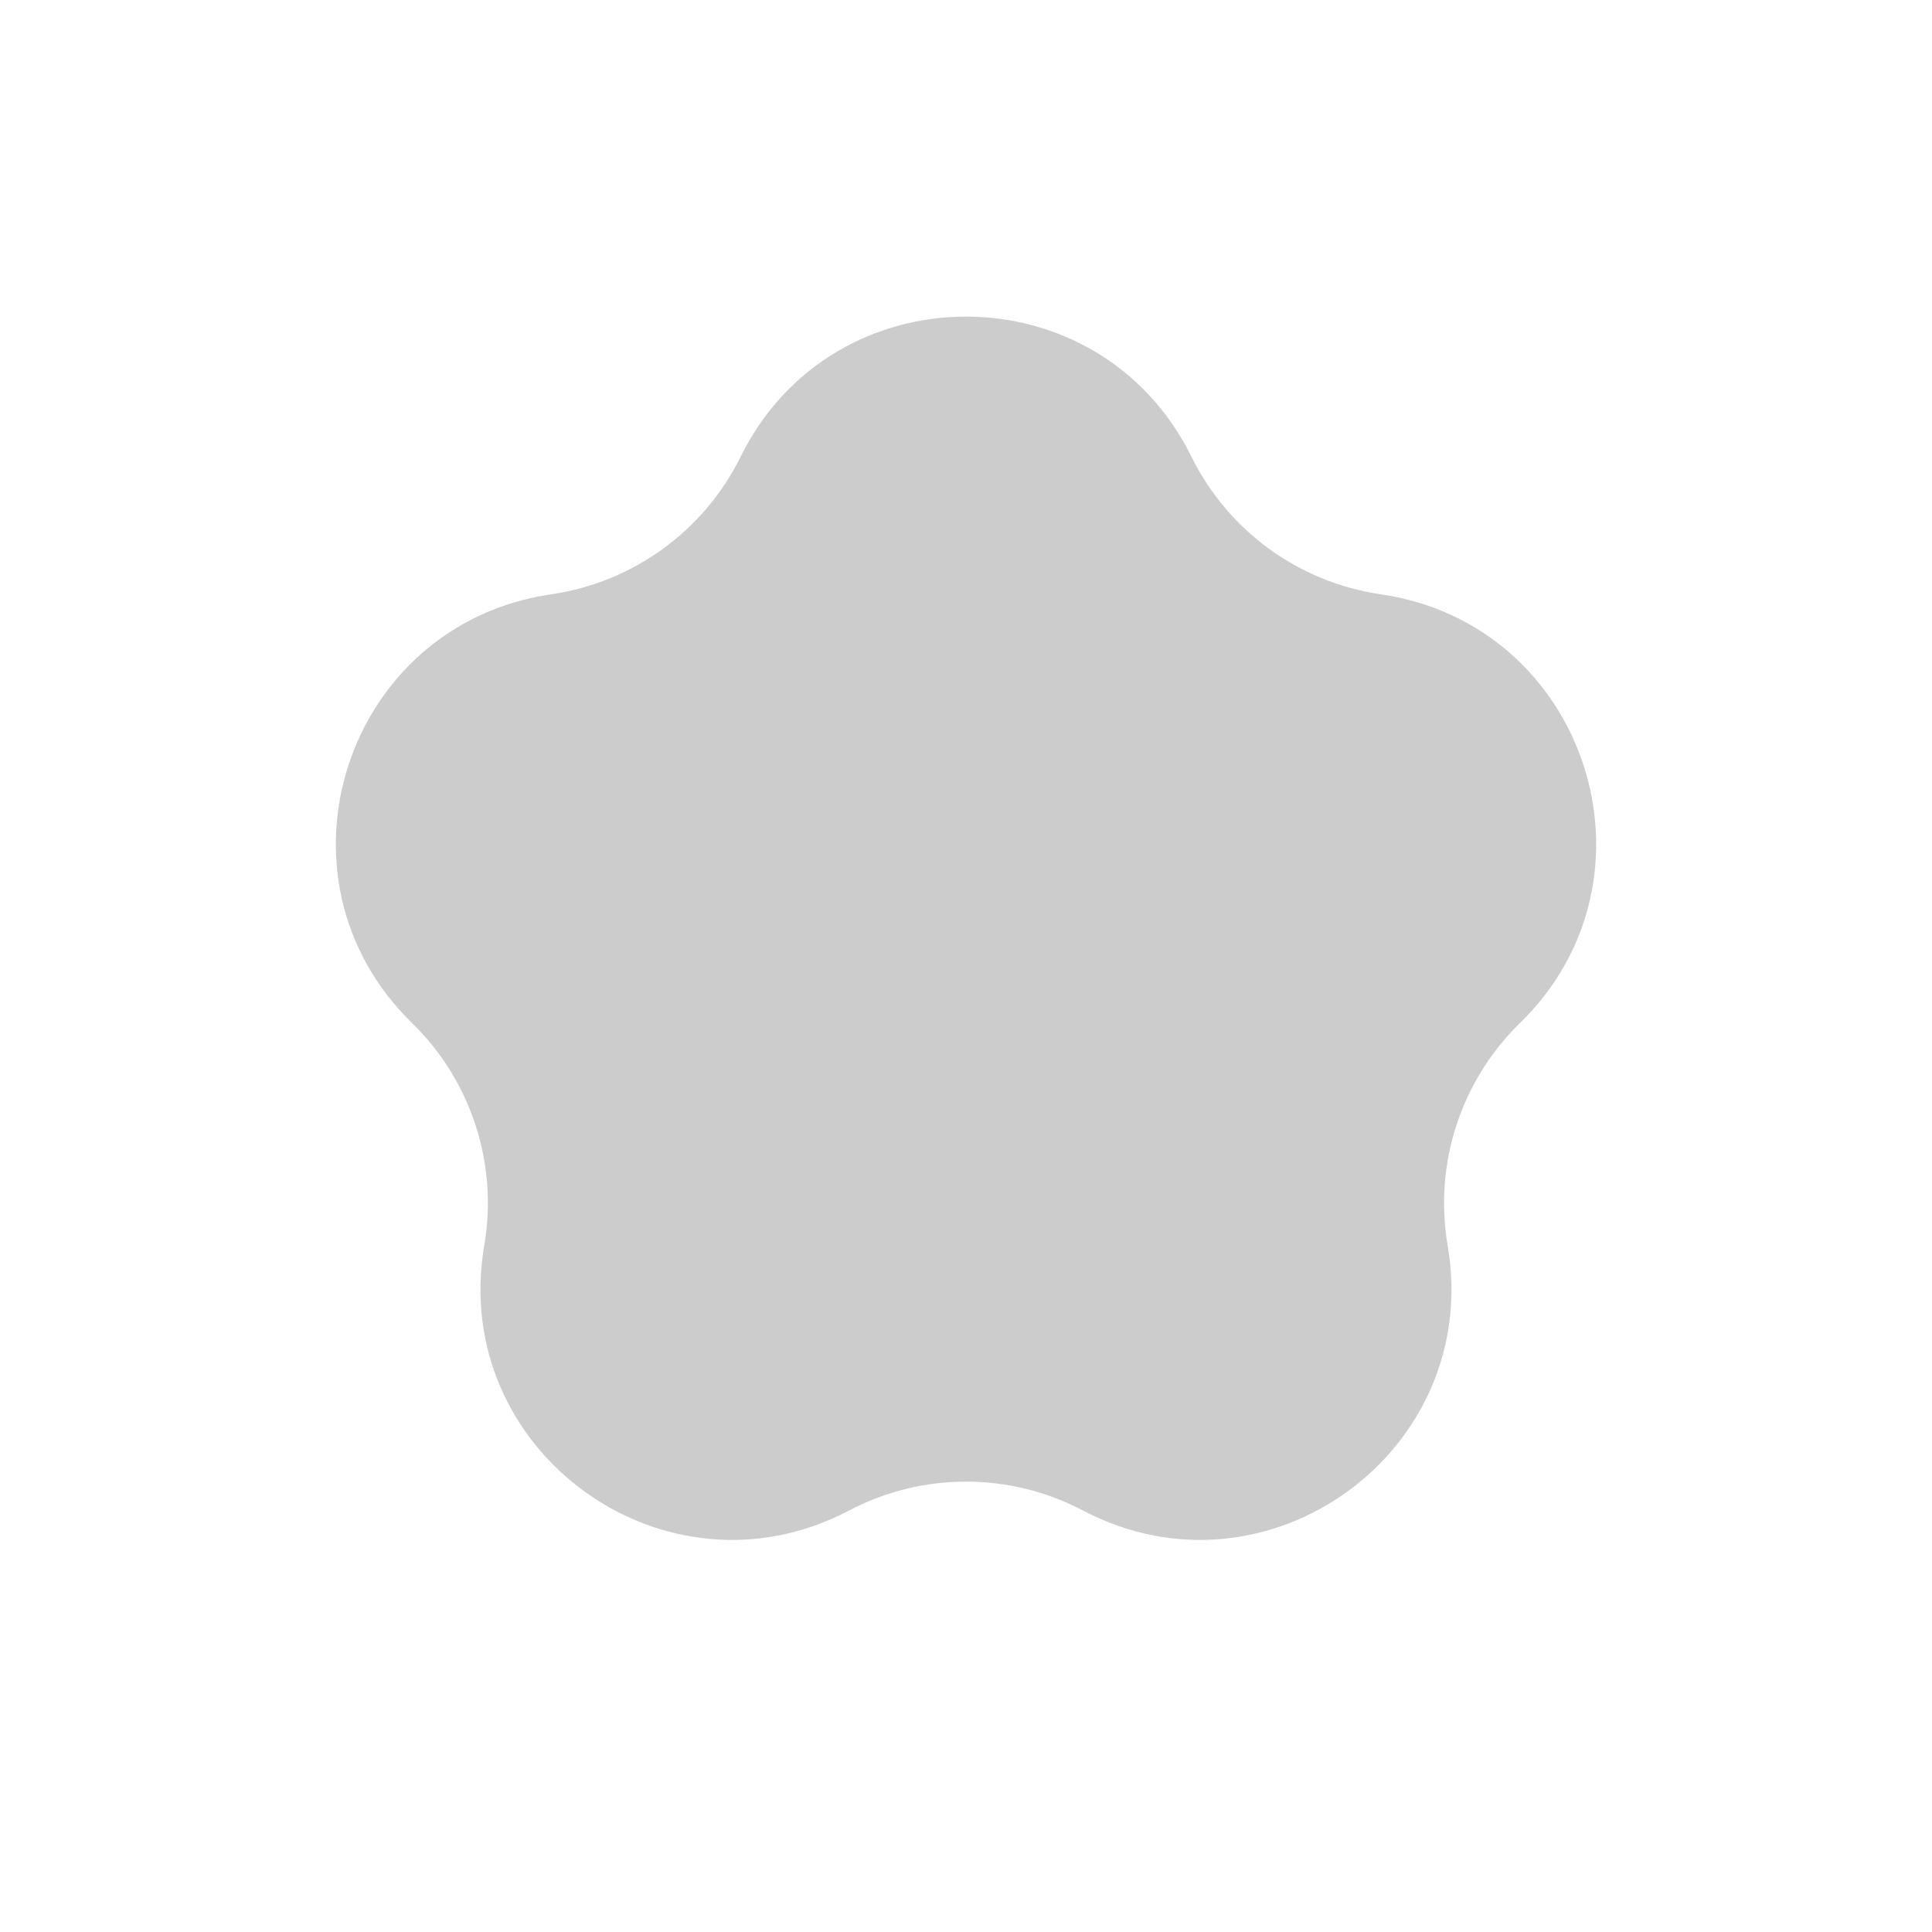 <svg width="20" height="20" viewBox="0 0 20 20" fill="none" xmlns="http://www.w3.org/2000/svg">
<g clip-path="url(#clip0_257_13418)">
<path d="M7.667 4.728C8.621 2.794 11.379 2.794 12.334 4.728C12.713 5.496 13.445 6.028 14.293 6.152C16.427 6.462 17.279 9.085 15.735 10.59C15.122 11.188 14.842 12.049 14.986 12.893C15.351 15.019 13.12 16.64 11.211 15.637C10.453 15.238 9.547 15.238 8.789 15.637C6.88 16.64 4.649 15.019 5.013 12.893C5.158 12.049 4.878 11.188 4.265 10.59C2.721 9.085 3.573 6.462 5.707 6.152C6.555 6.028 7.287 5.496 7.667 4.728Z" fill="#CCCCCC"/>
</g>
<defs>
<clipPath id="clip0_257_13418">
<rect width="20" height="20" fill="white"/>
</clipPath>
</defs>
</svg>

